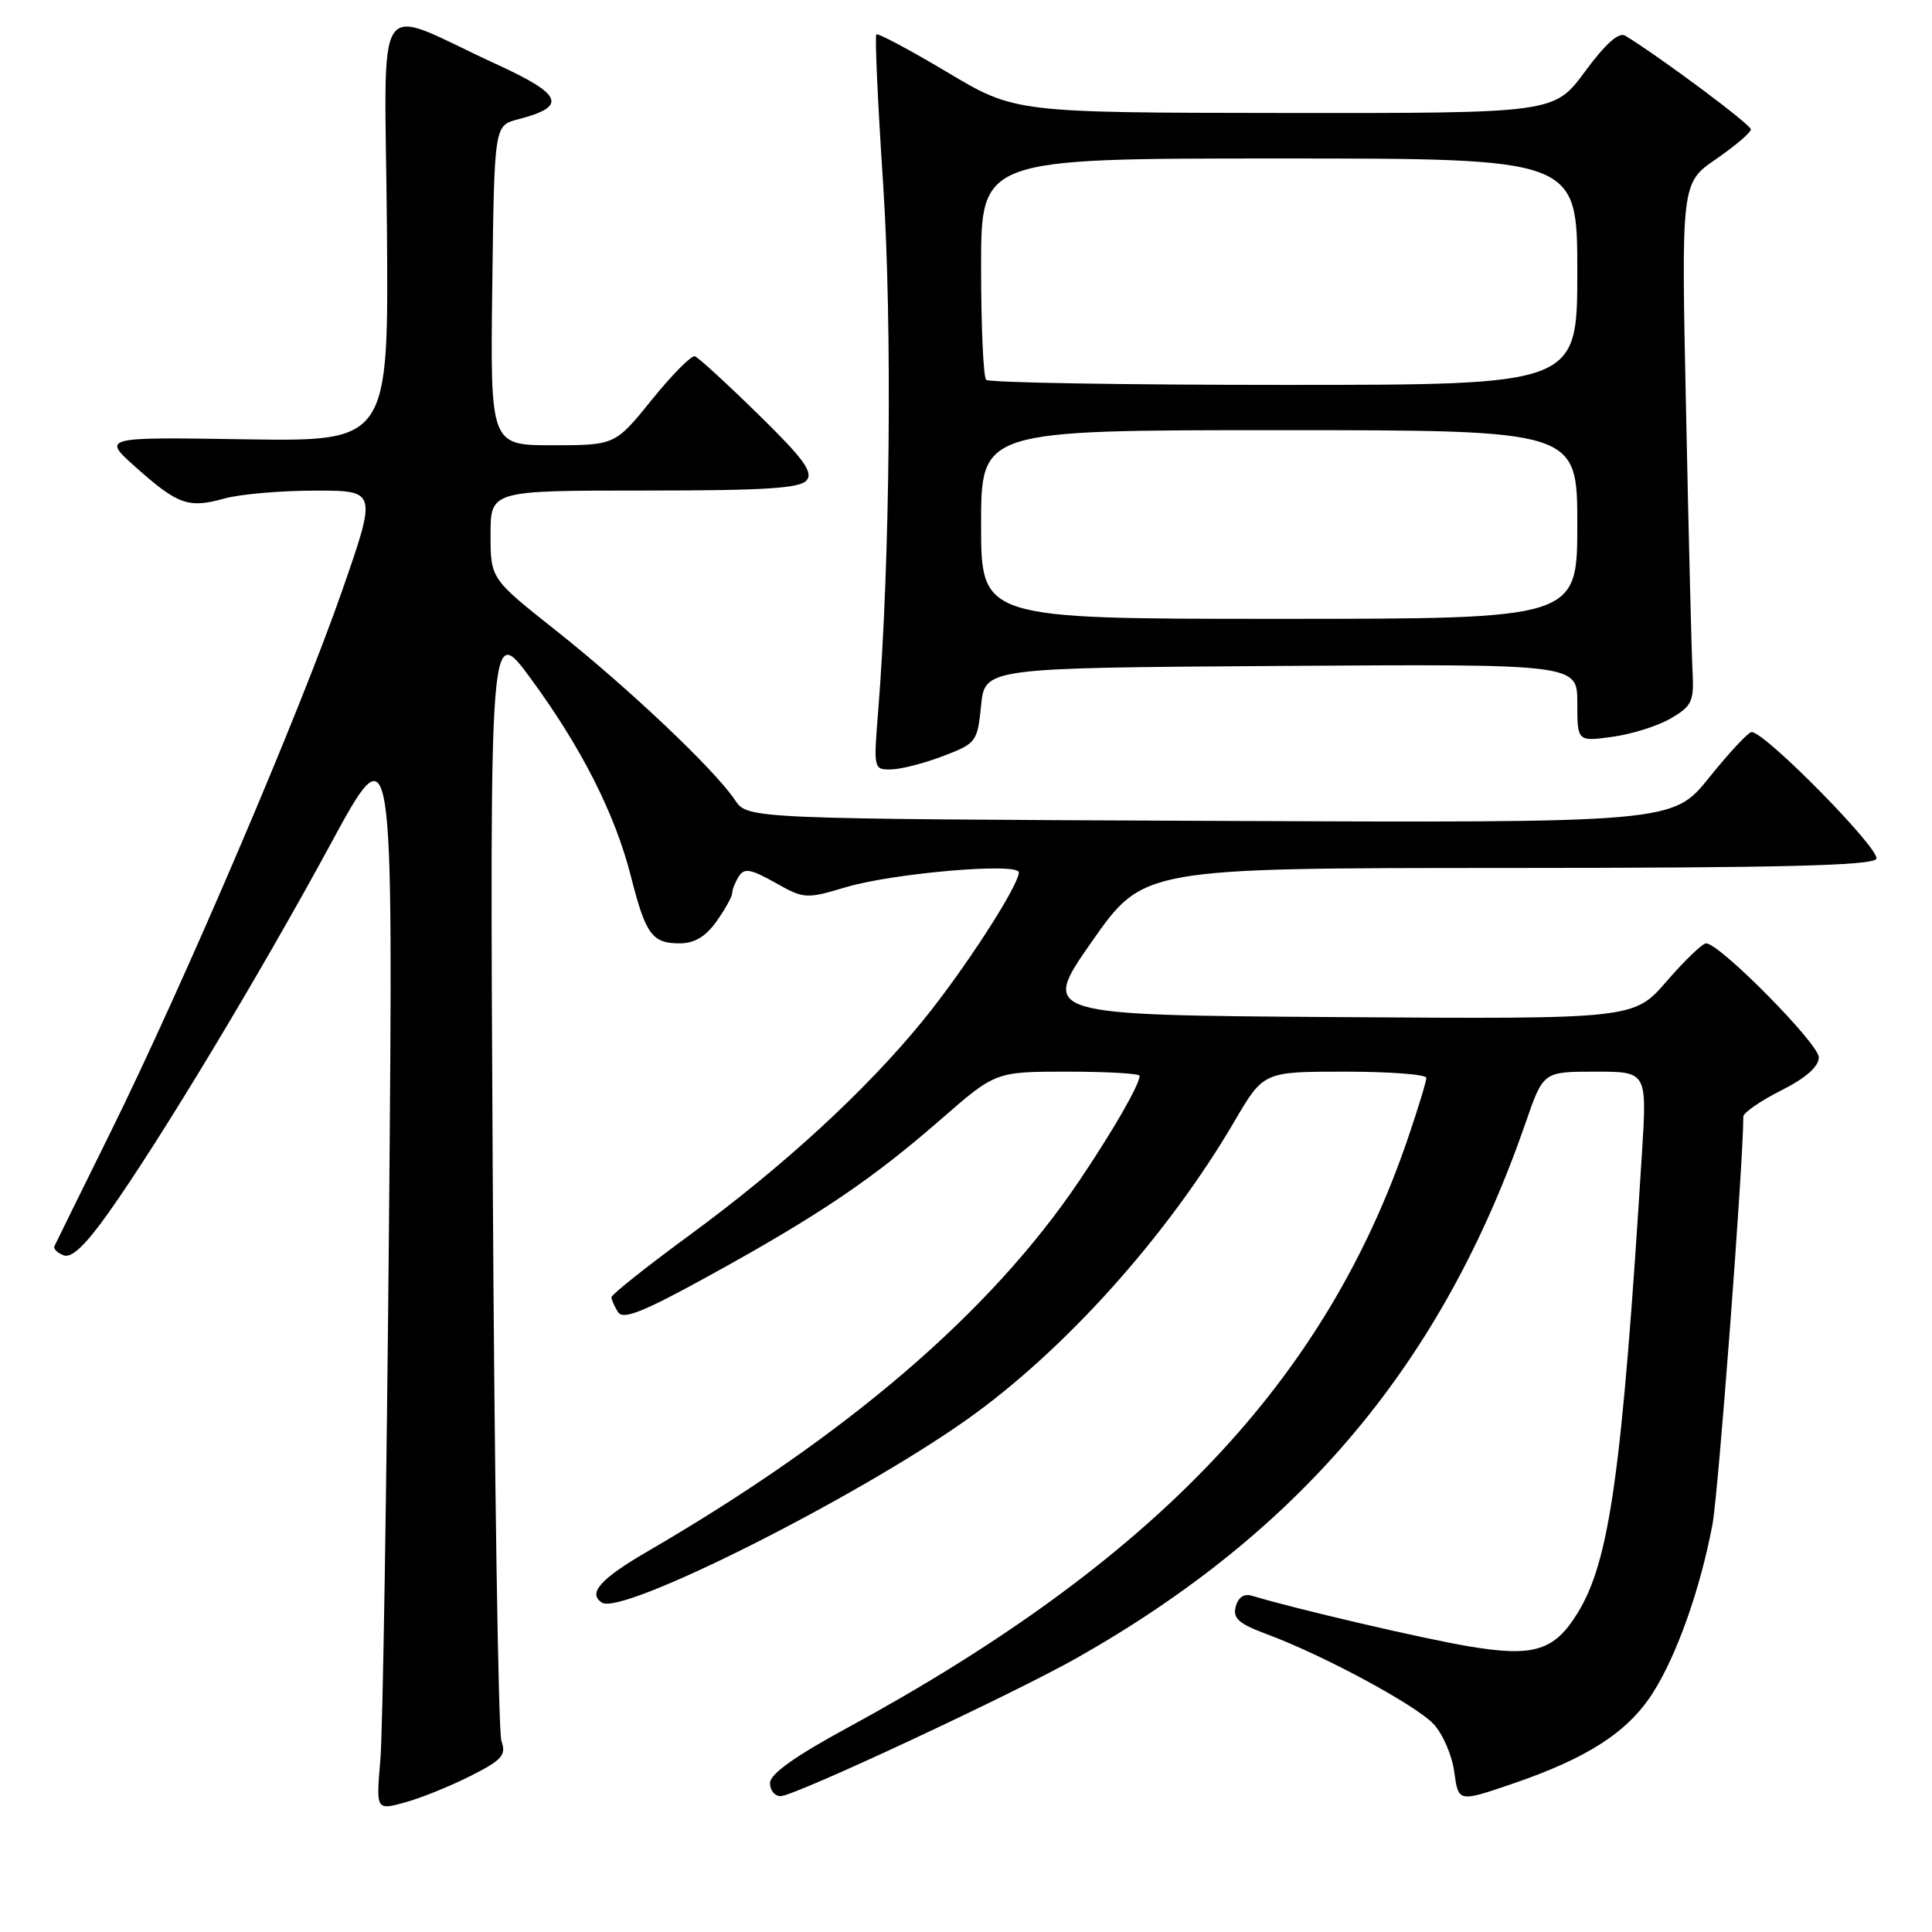 <?xml version="1.0" encoding="UTF-8" standalone="no"?>
<!DOCTYPE svg PUBLIC "-//W3C//DTD SVG 1.1//EN" "http://www.w3.org/Graphics/SVG/1.1/DTD/svg11.dtd" >
<svg xmlns="http://www.w3.org/2000/svg" xmlns:xlink="http://www.w3.org/1999/xlink" version="1.1" viewBox="0 0 256 256">
 <g >
 <path fill="currentColor"
d=" M 62.35 235.32 C 66.55 233.20 67.10 232.57 66.44 230.68 C 66.03 229.48 65.51 195.65 65.29 155.50 C 64.89 82.50 64.89 82.50 70.34 89.93 C 77.07 99.10 81.50 107.85 83.61 116.16 C 85.55 123.82 86.41 125.00 90.05 125.00 C 92.01 125.00 93.49 124.12 94.93 122.10 C 96.07 120.50 97.01 118.81 97.02 118.35 C 97.02 117.88 97.42 116.88 97.90 116.12 C 98.62 114.99 99.48 115.14 102.72 116.96 C 106.55 119.12 106.81 119.13 112.08 117.56 C 118.38 115.69 135.00 114.26 135.00 115.60 C 134.99 117.35 127.72 128.59 122.25 135.28 C 114.75 144.48 103.80 154.55 91.36 163.67 C 85.66 167.85 81.01 171.55 81.02 171.89 C 81.02 172.22 81.42 173.11 81.89 173.86 C 82.57 174.92 85.20 173.87 94.13 168.95 C 108.49 161.04 115.56 156.27 124.67 148.32 C 131.92 142.00 131.92 142.00 141.46 142.00 C 146.71 142.00 151.00 142.25 151.00 142.55 C 151.00 143.72 147.51 149.79 142.98 156.50 C 131.23 173.92 112.27 190.18 85.77 205.59 C 79.54 209.21 77.82 211.15 79.79 212.37 C 82.49 214.04 113.11 198.68 128.00 188.18 C 140.97 179.03 154.67 163.78 163.56 148.60 C 167.42 142.00 167.42 142.00 178.21 142.00 C 184.14 142.00 189.00 142.37 189.00 142.82 C 189.00 143.28 187.91 146.85 186.58 150.76 C 175.59 183.06 152.98 206.84 112.18 229.00 C 105.36 232.70 102.04 235.07 102.03 236.25 C 102.01 237.21 102.65 238.00 103.44 238.00 C 105.26 238.00 134.37 224.41 142.79 219.63 C 172.54 202.76 191.16 180.52 202.16 148.75 C 204.49 142.00 204.49 142.00 211.37 142.00 C 218.24 142.00 218.24 142.00 217.57 152.75 C 214.92 195.23 213.29 206.85 209.02 213.77 C 205.94 218.76 203.21 219.59 194.64 218.15 C 188.54 217.13 171.57 213.17 165.87 211.44 C 164.85 211.13 164.06 211.66 163.74 212.88 C 163.33 214.44 164.13 215.15 167.87 216.54 C 175.38 219.33 187.55 225.90 189.95 228.44 C 191.17 229.74 192.41 232.60 192.70 234.80 C 193.24 238.80 193.24 238.80 200.26 236.41 C 210.37 232.97 215.72 229.51 219.04 224.27 C 222.21 219.28 225.30 210.54 226.91 202.00 C 227.69 197.88 231.00 154.13 231.00 147.95 C 231.00 147.44 233.25 145.89 236.00 144.50 C 239.30 142.83 241.00 141.33 241.00 140.10 C 241.00 138.30 227.86 125.00 226.07 125.00 C 225.58 125.00 223.23 127.26 220.84 130.02 C 216.50 135.04 216.50 135.04 177.18 134.77 C 137.87 134.50 137.87 134.50 144.68 124.76 C 151.50 115.02 151.50 115.02 199.69 115.01 C 235.78 115.00 248.07 114.70 248.62 113.81 C 249.31 112.69 233.90 97.00 232.10 97.00 C 231.67 97.00 229.14 99.71 226.48 103.02 C 221.65 109.04 221.65 109.04 160.34 108.77 C 99.04 108.50 99.04 108.50 97.38 106.00 C 94.74 102.03 83.22 91.11 73.72 83.59 C 65.00 76.68 65.00 76.68 65.00 70.84 C 65.00 65.00 65.00 65.00 85.38 65.00 C 101.36 65.00 106.00 64.71 106.89 63.64 C 107.78 62.56 106.44 60.73 100.46 54.89 C 96.31 50.82 92.54 47.37 92.08 47.21 C 91.63 47.05 89.06 49.64 86.38 52.96 C 81.50 58.99 81.50 58.99 73.23 59.00 C 64.96 59.00 64.96 59.00 65.23 37.81 C 65.50 16.63 65.50 16.63 68.62 15.82 C 75.23 14.11 74.62 12.56 65.76 8.50 C 49.11 0.86 51.00 -1.99 51.27 30.24 C 51.50 58.50 51.50 58.50 32.50 58.21 C 13.50 57.91 13.50 57.91 18.00 61.92 C 23.58 66.89 24.97 67.38 29.72 66.06 C 31.80 65.48 37.20 65.01 41.72 65.01 C 49.95 65.00 49.95 65.00 45.34 78.25 C 39.72 94.41 24.36 130.34 14.66 150.00 C 10.72 157.97 7.37 164.78 7.21 165.13 C 7.05 165.47 7.60 166.02 8.44 166.34 C 9.49 166.74 11.32 165.01 14.37 160.71 C 21.14 151.19 34.39 129.20 43.72 112.00 C 52.12 96.50 52.12 96.50 51.55 161.50 C 51.23 197.25 50.72 229.51 50.40 233.19 C 49.83 239.88 49.83 239.88 53.67 238.83 C 55.78 238.25 59.68 236.67 62.35 235.32 Z  M 125.00 100.17 C 129.37 98.50 129.51 98.31 130.00 93.48 C 130.50 88.50 130.50 88.50 169.75 88.24 C 209.00 87.98 209.00 87.98 209.00 93.12 C 209.00 98.27 209.00 98.27 213.66 97.63 C 216.23 97.28 219.72 96.18 221.41 95.18 C 224.20 93.54 224.48 92.94 224.27 88.93 C 224.14 86.50 223.75 70.94 223.41 54.38 C 222.77 24.25 222.77 24.25 227.39 21.08 C 229.92 19.33 232.00 17.56 232.00 17.14 C 232.00 16.51 220.13 7.66 215.36 4.73 C 214.51 4.21 212.74 5.79 210.02 9.48 C 205.94 15.00 205.94 15.00 170.22 14.97 C 134.50 14.93 134.50 14.93 125.50 9.56 C 120.55 6.61 116.33 4.36 116.12 4.56 C 115.91 4.76 116.31 13.68 117.02 24.37 C 118.24 42.94 117.94 74.65 116.36 94.25 C 115.74 101.93 115.76 102.00 118.12 101.95 C 119.43 101.92 122.53 101.12 125.00 100.17 Z  M 130.00 69.50 C 130.00 57.00 130.00 57.00 169.50 57.00 C 209.00 57.00 209.00 57.00 209.00 69.50 C 209.00 82.00 209.00 82.00 169.50 82.00 C 130.00 82.00 130.00 82.00 130.00 69.50 Z  M 130.67 50.33 C 130.30 49.97 130.00 43.22 130.00 35.33 C 130.00 21.00 130.00 21.00 169.50 21.00 C 209.00 21.00 209.00 21.00 209.00 36.00 C 209.00 51.00 209.00 51.00 170.17 51.00 C 148.81 51.00 131.03 50.70 130.67 50.33 Z "/>
</g>
</svg>